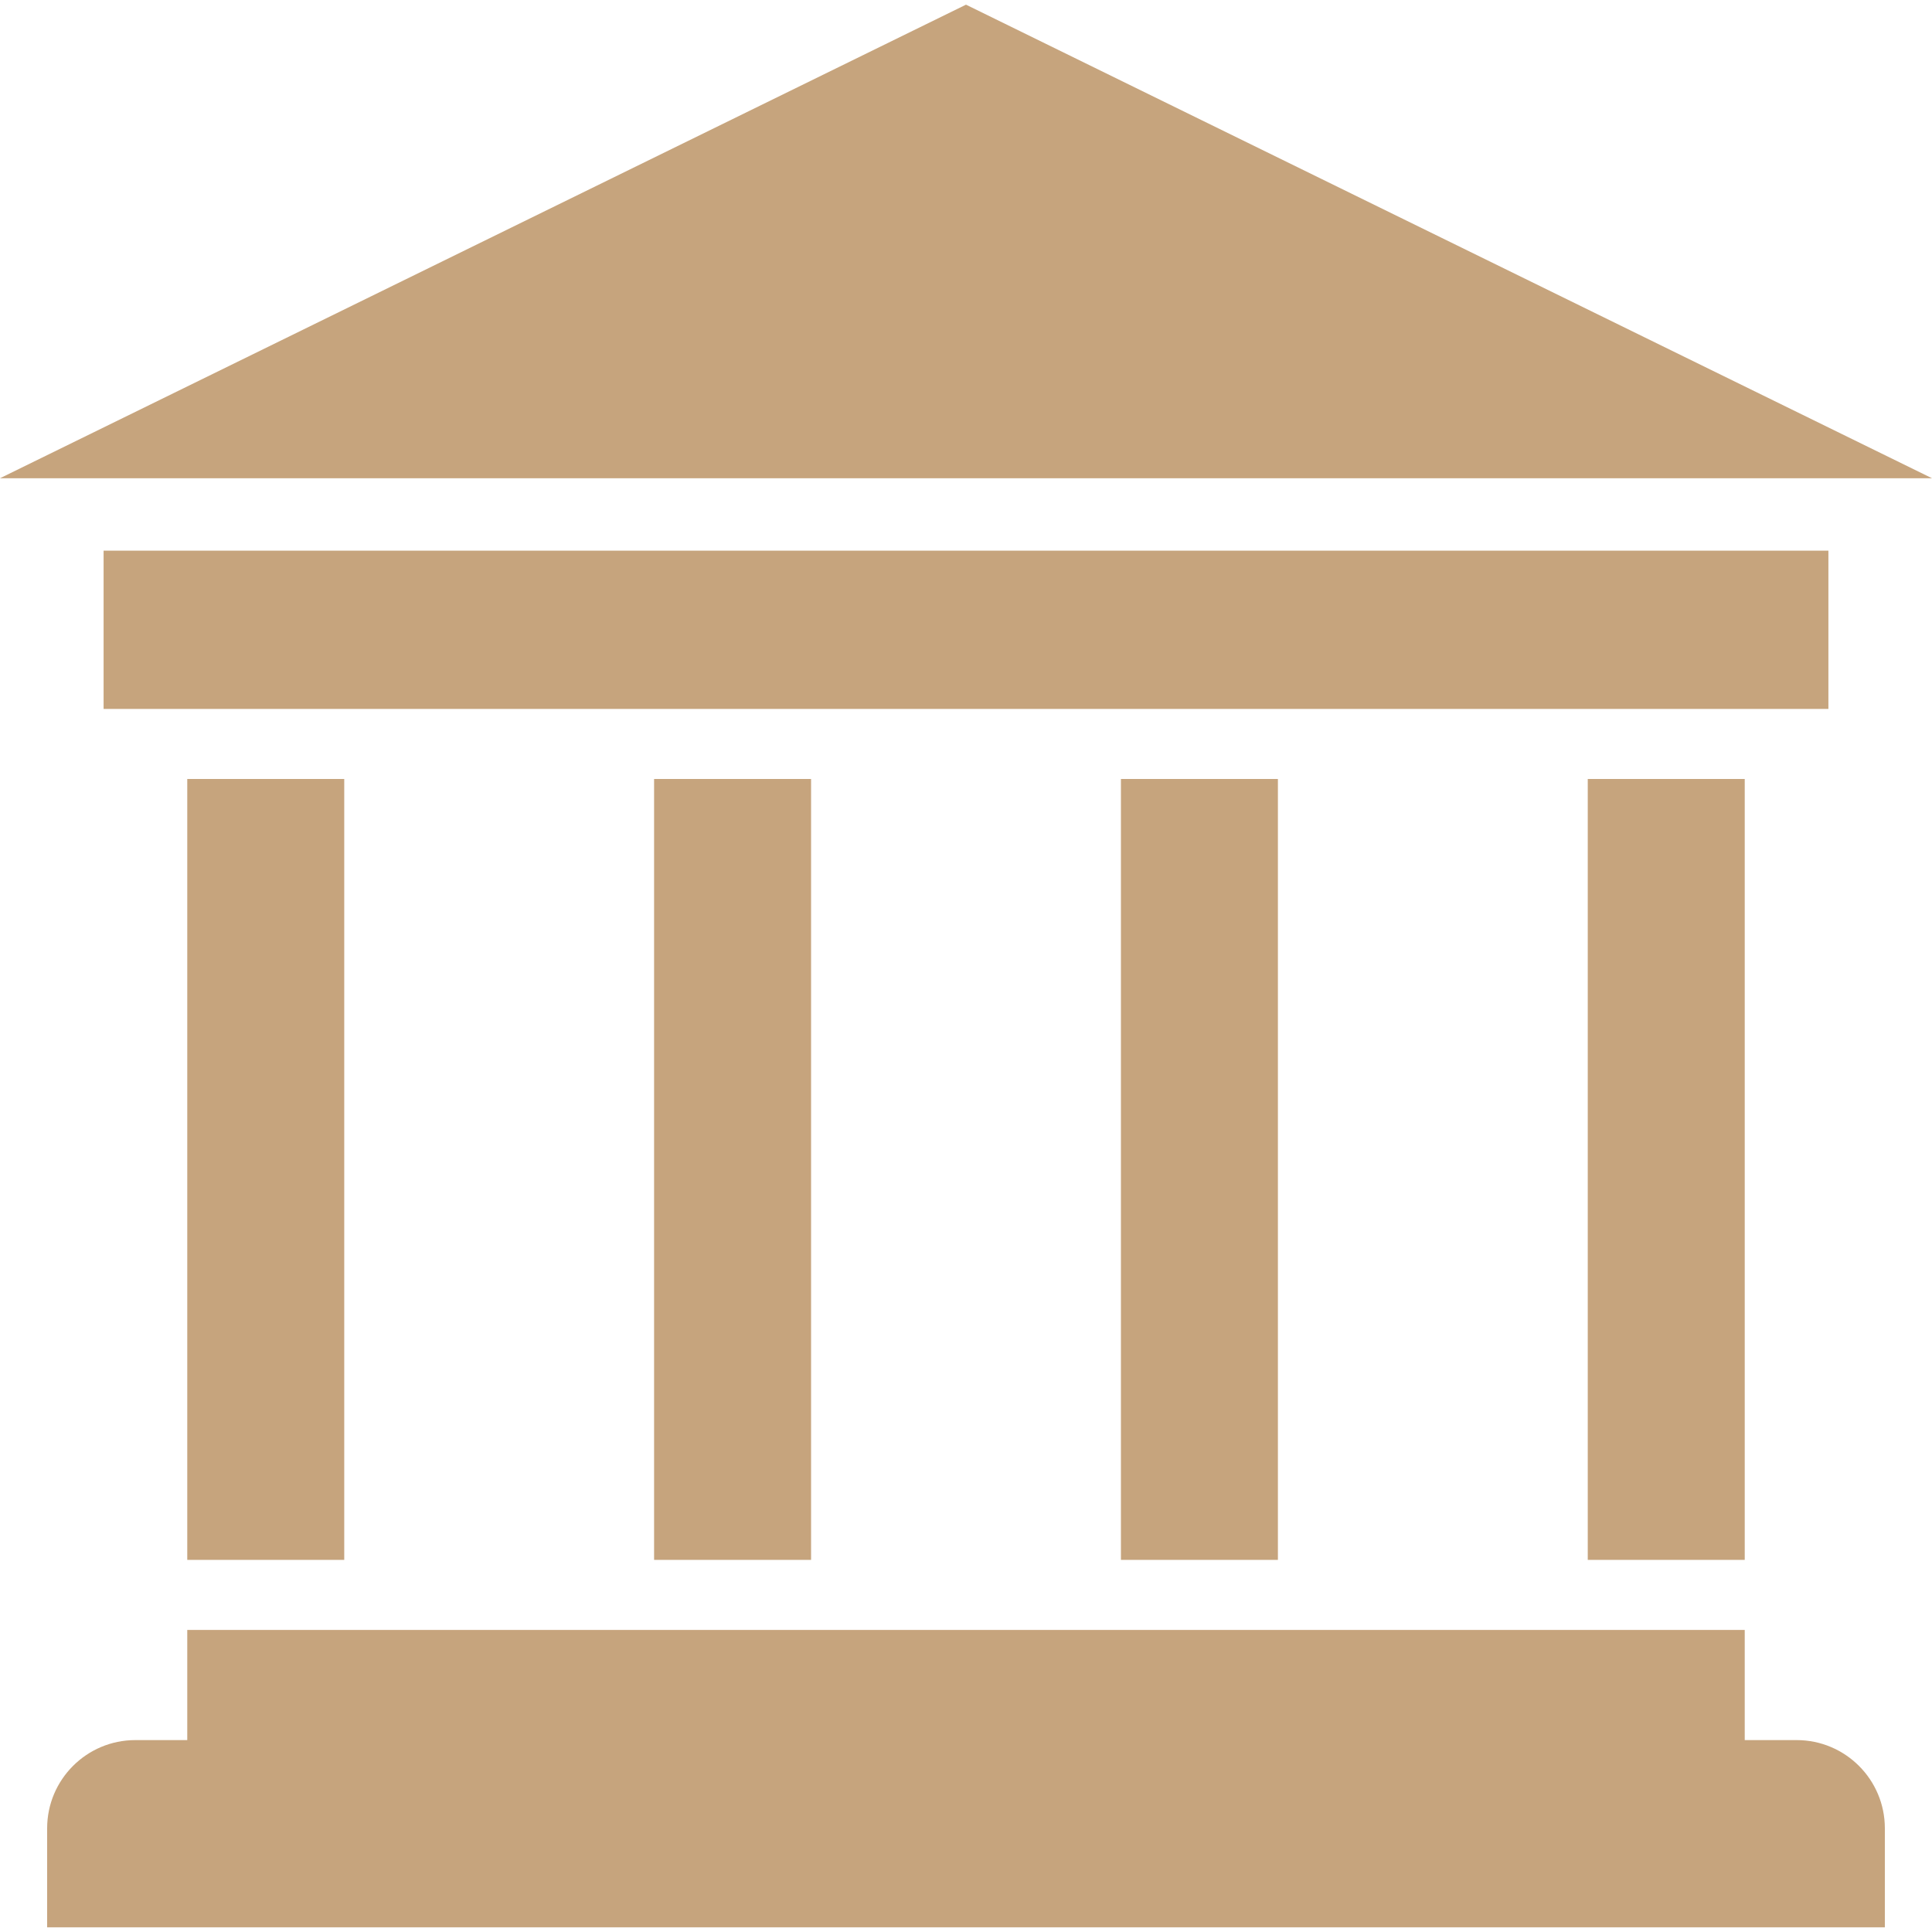 <svg fill="#C6A47D" version="1.1" id="Capa_1" xmlns="http://www.w3.org/2000/svg" xmlns:xlink="http://www.w3.org/1999/xlink" viewBox="0 0 965.25 965.25" xml:space="preserve" width="64px" height="64px"><g id="SVGRepo_bgCarrier" stroke-width="0"></g><g id="SVGRepo_tracerCarrier" stroke-linecap="round" stroke-linejoin="round"></g><g id="SVGRepo_iconCarrier"> <g> <polygon points="0,238.932 965.25,238.932 482.625,2.332 "></polygon> <rect x="93.559" y="389.189" width="78.428" height="390.143"></rect> <rect x="326.793" y="389.189" width="78.428" height="390.143"></rect> <rect x="560.028" y="389.189" width="78.428" height="390.143"></rect> <rect x="793.262" y="389.189" width="78.428" height="390.143"></rect> <polygon points="913.49,354.189 913.49,275.114 51.759,275.114 51.759,354.189 93.559,354.189 171.987,354.189 326.793,354.189 405.221,354.189 560.028,354.189 638.456,354.189 793.262,354.189 871.69,354.189 "></polygon> <path d="M897.614,869.371H871.69v-55.039h-78.428H638.456h-78.428H405.221h-78.428H171.987H93.559v55.039H67.636 c-24.346,0-44.082,19.736-44.082,44.082v49.465h918.142v-49.465C941.695,889.107,921.959,869.371,897.614,869.371z"></path> </g> </g></svg>